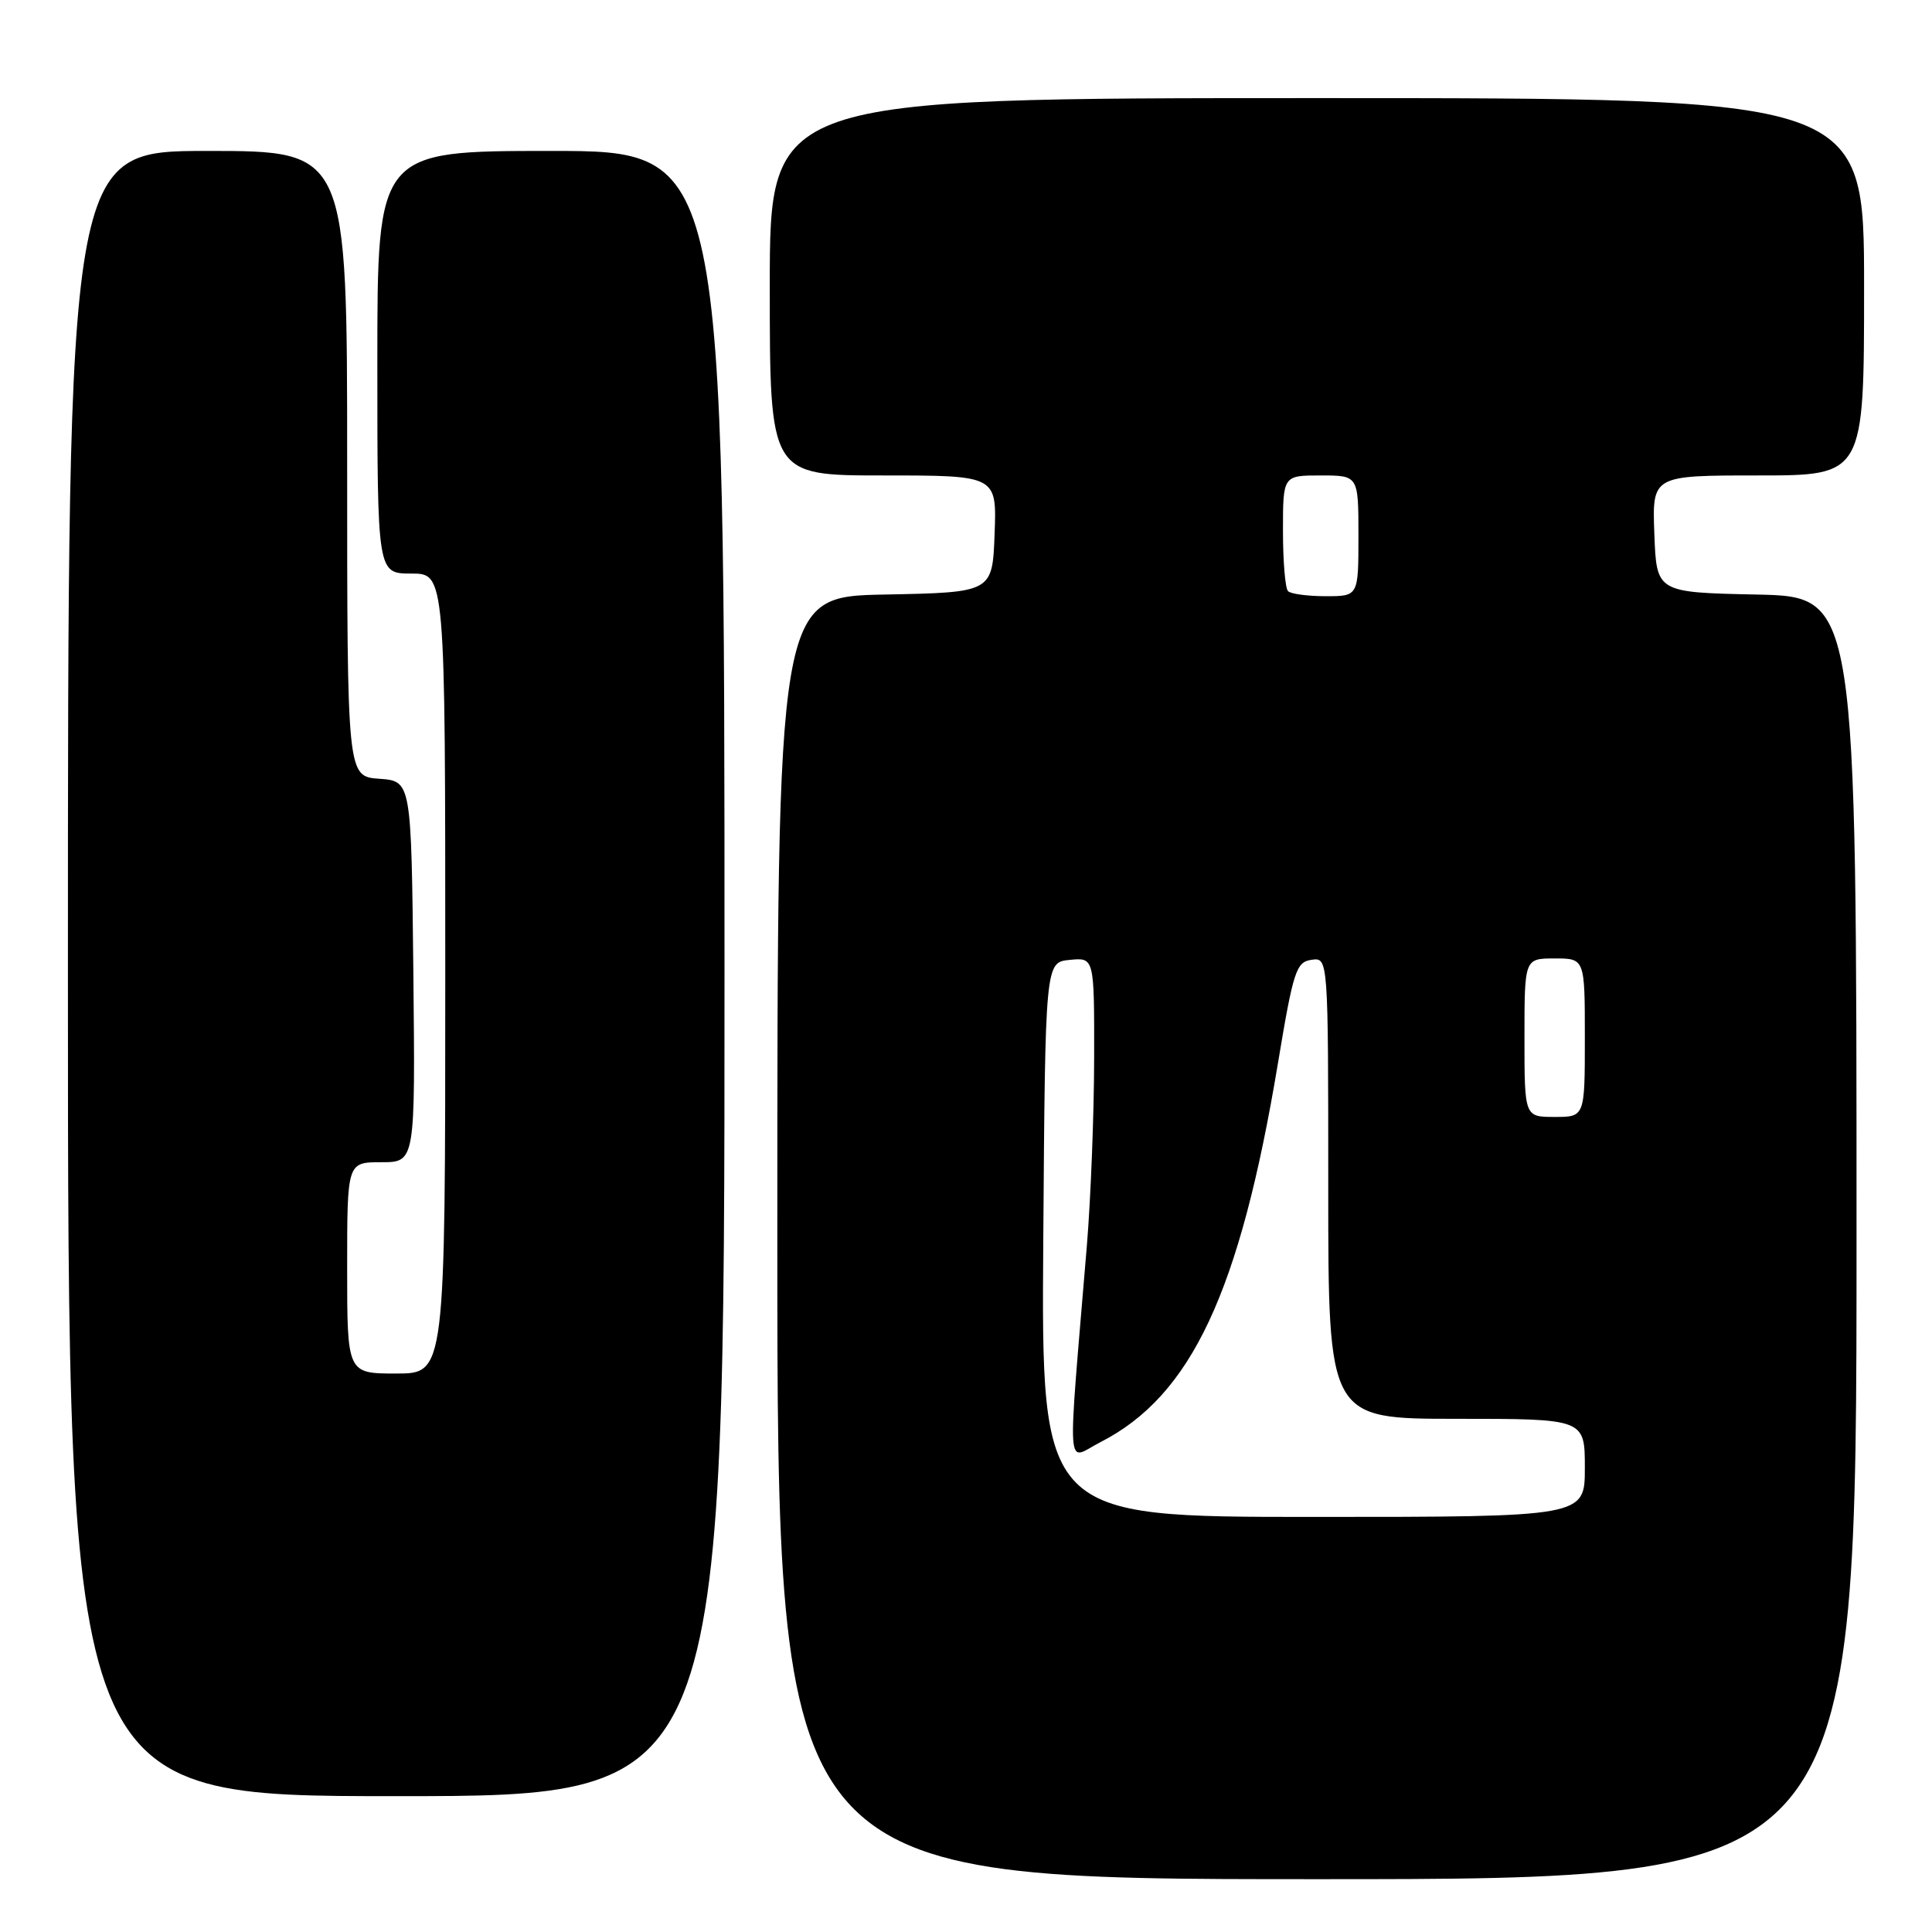 <?xml version="1.0" encoding="UTF-8" standalone="no"?>
<!DOCTYPE svg PUBLIC "-//W3C//DTD SVG 1.1//EN" "http://www.w3.org/Graphics/SVG/1.1/DTD/svg11.dtd" >
<svg xmlns="http://www.w3.org/2000/svg" xmlns:xlink="http://www.w3.org/1999/xlink" version="1.1" viewBox="0 0 256 256">
 <g >
 <path fill="currentColor"
d=" M 246.00 164.03 C 246.00 79.06 246.00 79.06 232.75 78.78 C 219.50 78.50 219.50 78.50 219.21 70.75 C 218.92 63.00 218.92 63.00 232.96 63.00 C 247.00 63.00 247.00 63.00 247.00 38.00 C 247.00 13.00 247.00 13.00 174.50 13.00 C 102.00 13.00 102.00 13.00 102.00 38.00 C 102.00 63.00 102.00 63.00 117.04 63.00 C 132.08 63.00 132.08 63.00 131.79 70.75 C 131.50 78.50 131.50 78.50 117.25 78.78 C 103.00 79.05 103.00 79.05 103.00 164.03 C 103.00 249.00 103.00 249.00 174.50 249.00 C 246.00 249.00 246.00 249.00 246.00 164.03 Z  M 96.00 129.00 C 96.00 20.00 96.00 20.00 73.00 20.00 C 50.00 20.00 50.00 20.00 50.00 48.00 C 50.00 76.00 50.00 76.00 54.50 76.00 C 59.00 76.00 59.00 76.00 59.00 129.00 C 59.00 182.00 59.00 182.00 52.50 182.00 C 46.00 182.00 46.00 182.00 46.00 168.00 C 46.00 154.00 46.00 154.00 50.52 154.00 C 55.03 154.00 55.03 154.00 54.77 128.75 C 54.50 103.50 54.50 103.50 50.25 103.19 C 46.00 102.89 46.00 102.89 46.00 61.44 C 46.00 20.00 46.00 20.00 27.50 20.00 C 9.00 20.00 9.00 20.00 9.00 129.00 C 9.00 238.00 9.00 238.00 52.50 238.00 C 96.00 238.00 96.00 238.00 96.00 129.00 Z  M 138.24 164.25 C 138.50 127.50 138.50 127.50 141.75 127.19 C 145.00 126.87 145.00 126.87 144.98 140.19 C 144.97 147.51 144.54 158.68 144.02 165.00 C 141.41 196.50 141.20 193.45 145.80 191.10 C 157.85 184.95 164.28 171.25 169.33 140.91 C 171.37 128.63 171.75 127.47 173.78 127.18 C 176.00 126.86 176.00 126.86 176.00 157.43 C 176.00 188.00 176.00 188.00 193.00 188.00 C 210.00 188.00 210.00 188.00 210.00 194.50 C 210.00 201.00 210.00 201.00 173.99 201.00 C 137.98 201.00 137.98 201.00 138.24 164.25 Z  M 202.00 137.50 C 202.00 127.00 202.00 127.00 206.00 127.00 C 210.00 127.00 210.00 127.00 210.00 137.50 C 210.00 148.00 210.00 148.00 206.00 148.00 C 202.00 148.00 202.00 148.00 202.00 137.50 Z  M 170.67 78.33 C 170.30 77.97 170.00 74.37 170.00 70.33 C 170.00 63.00 170.00 63.00 175.00 63.00 C 180.00 63.00 180.00 63.00 180.00 71.00 C 180.00 79.00 180.00 79.00 175.67 79.00 C 173.28 79.00 171.03 78.70 170.67 78.33 Z "/>
</g>
</svg>